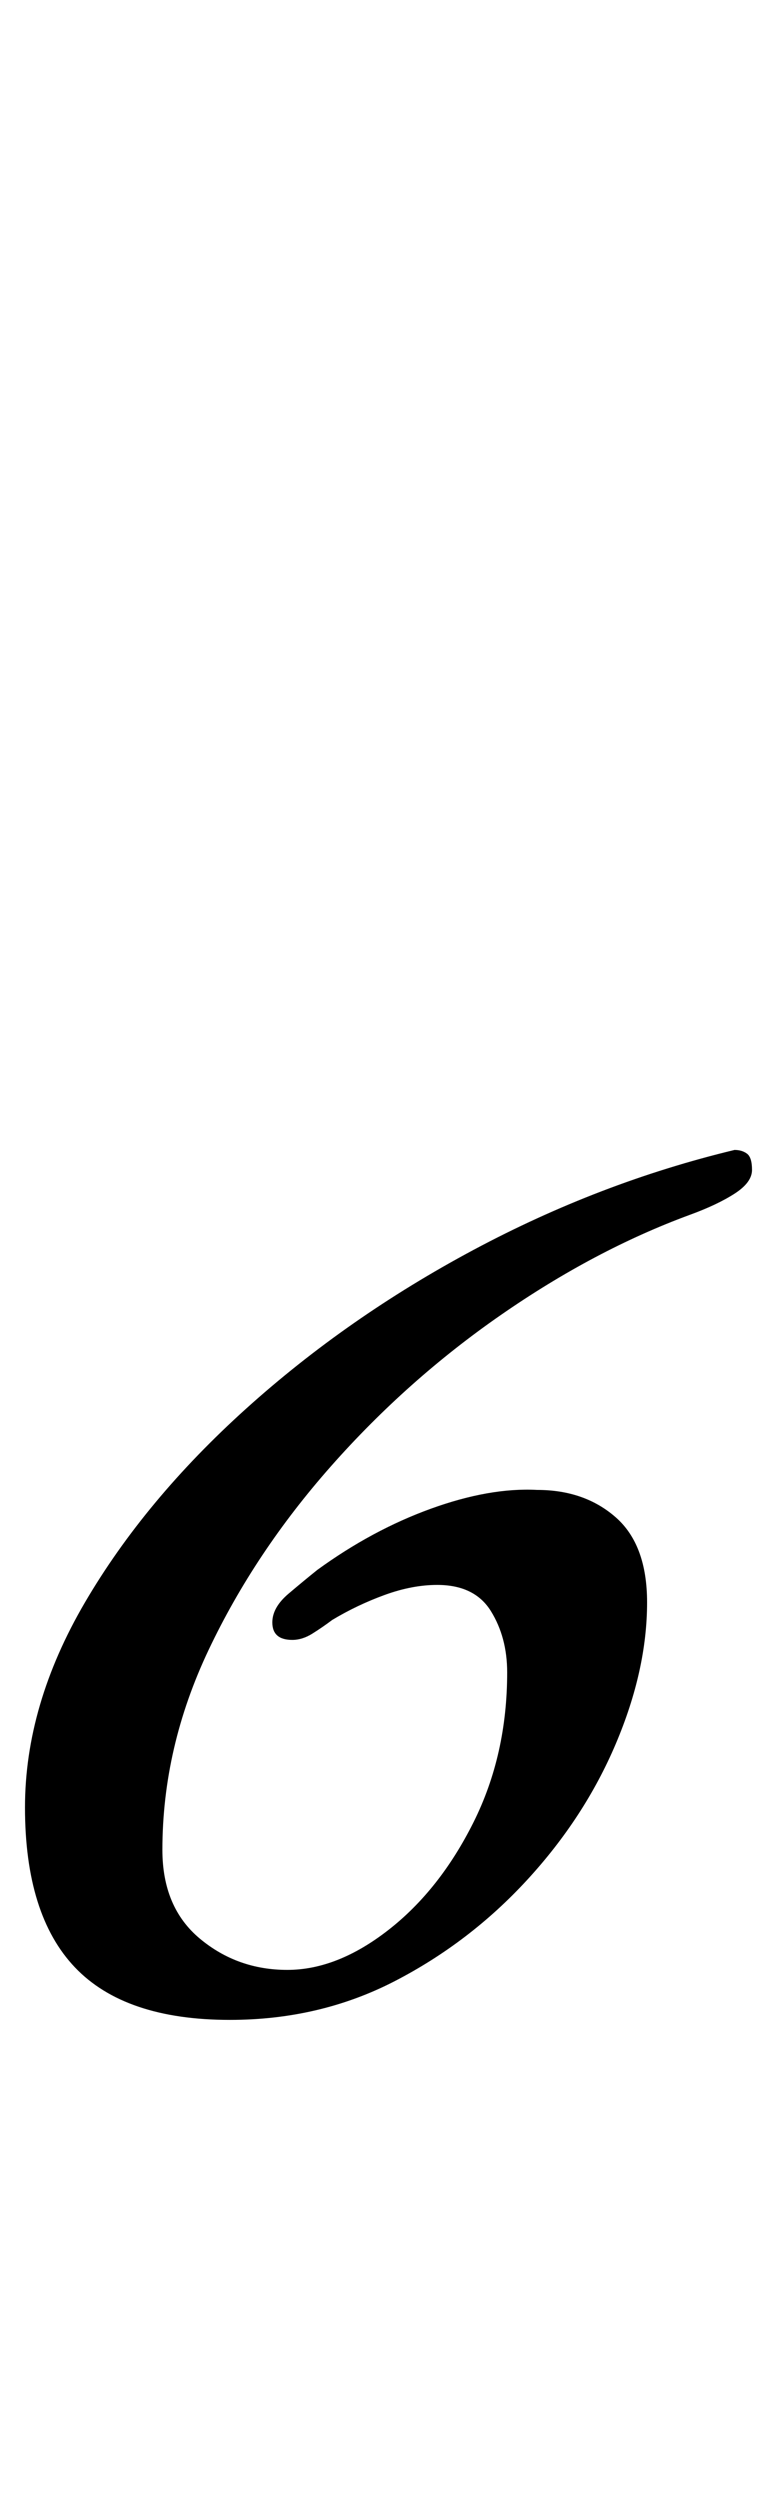 <?xml version="1.0" standalone="no"?>
<!DOCTYPE svg PUBLIC "-//W3C//DTD SVG 1.1//EN" "http://www.w3.org/Graphics/SVG/1.1/DTD/svg11.dtd" >
<svg xmlns="http://www.w3.org/2000/svg" xmlns:xlink="http://www.w3.org/1999/xlink" version="1.1" viewBox="-20 0 311 1000">
  <g transform="matrix(1 0 0 -1 0 800)">
   <path fill="currentColor"
d="M72 -8q-42 0 -62 21t-20 64q0 41 24 82t64.5 77.5t91 63.5t104.5 40q3 0 5 -1.5t2 -6.5t-7 -9.5t-18 -8.5q-38 -14 -75.5 -40t-68 -60.5t-49 -73.5t-18.5 -80q0 -23 15 -35.5t35 -12.5t40.5 16t34 43t13.5 60q0 14 -6.5 24.5t-21.5 10.5q-10 0 -21 -4t-21 -10
q-4 -3 -8 -5.5t-8 -2.5q-8 0 -8 7q0 6 6.5 11.5t11.5 9.5q22 16 45.5 24.5t42.5 7.5q19 0 31.5 -11t12.5 -34q0 -27 -12.5 -56.5t-35.5 -54.5t-53 -40.5t-66 -15.5z" />
  </g>

</svg>

